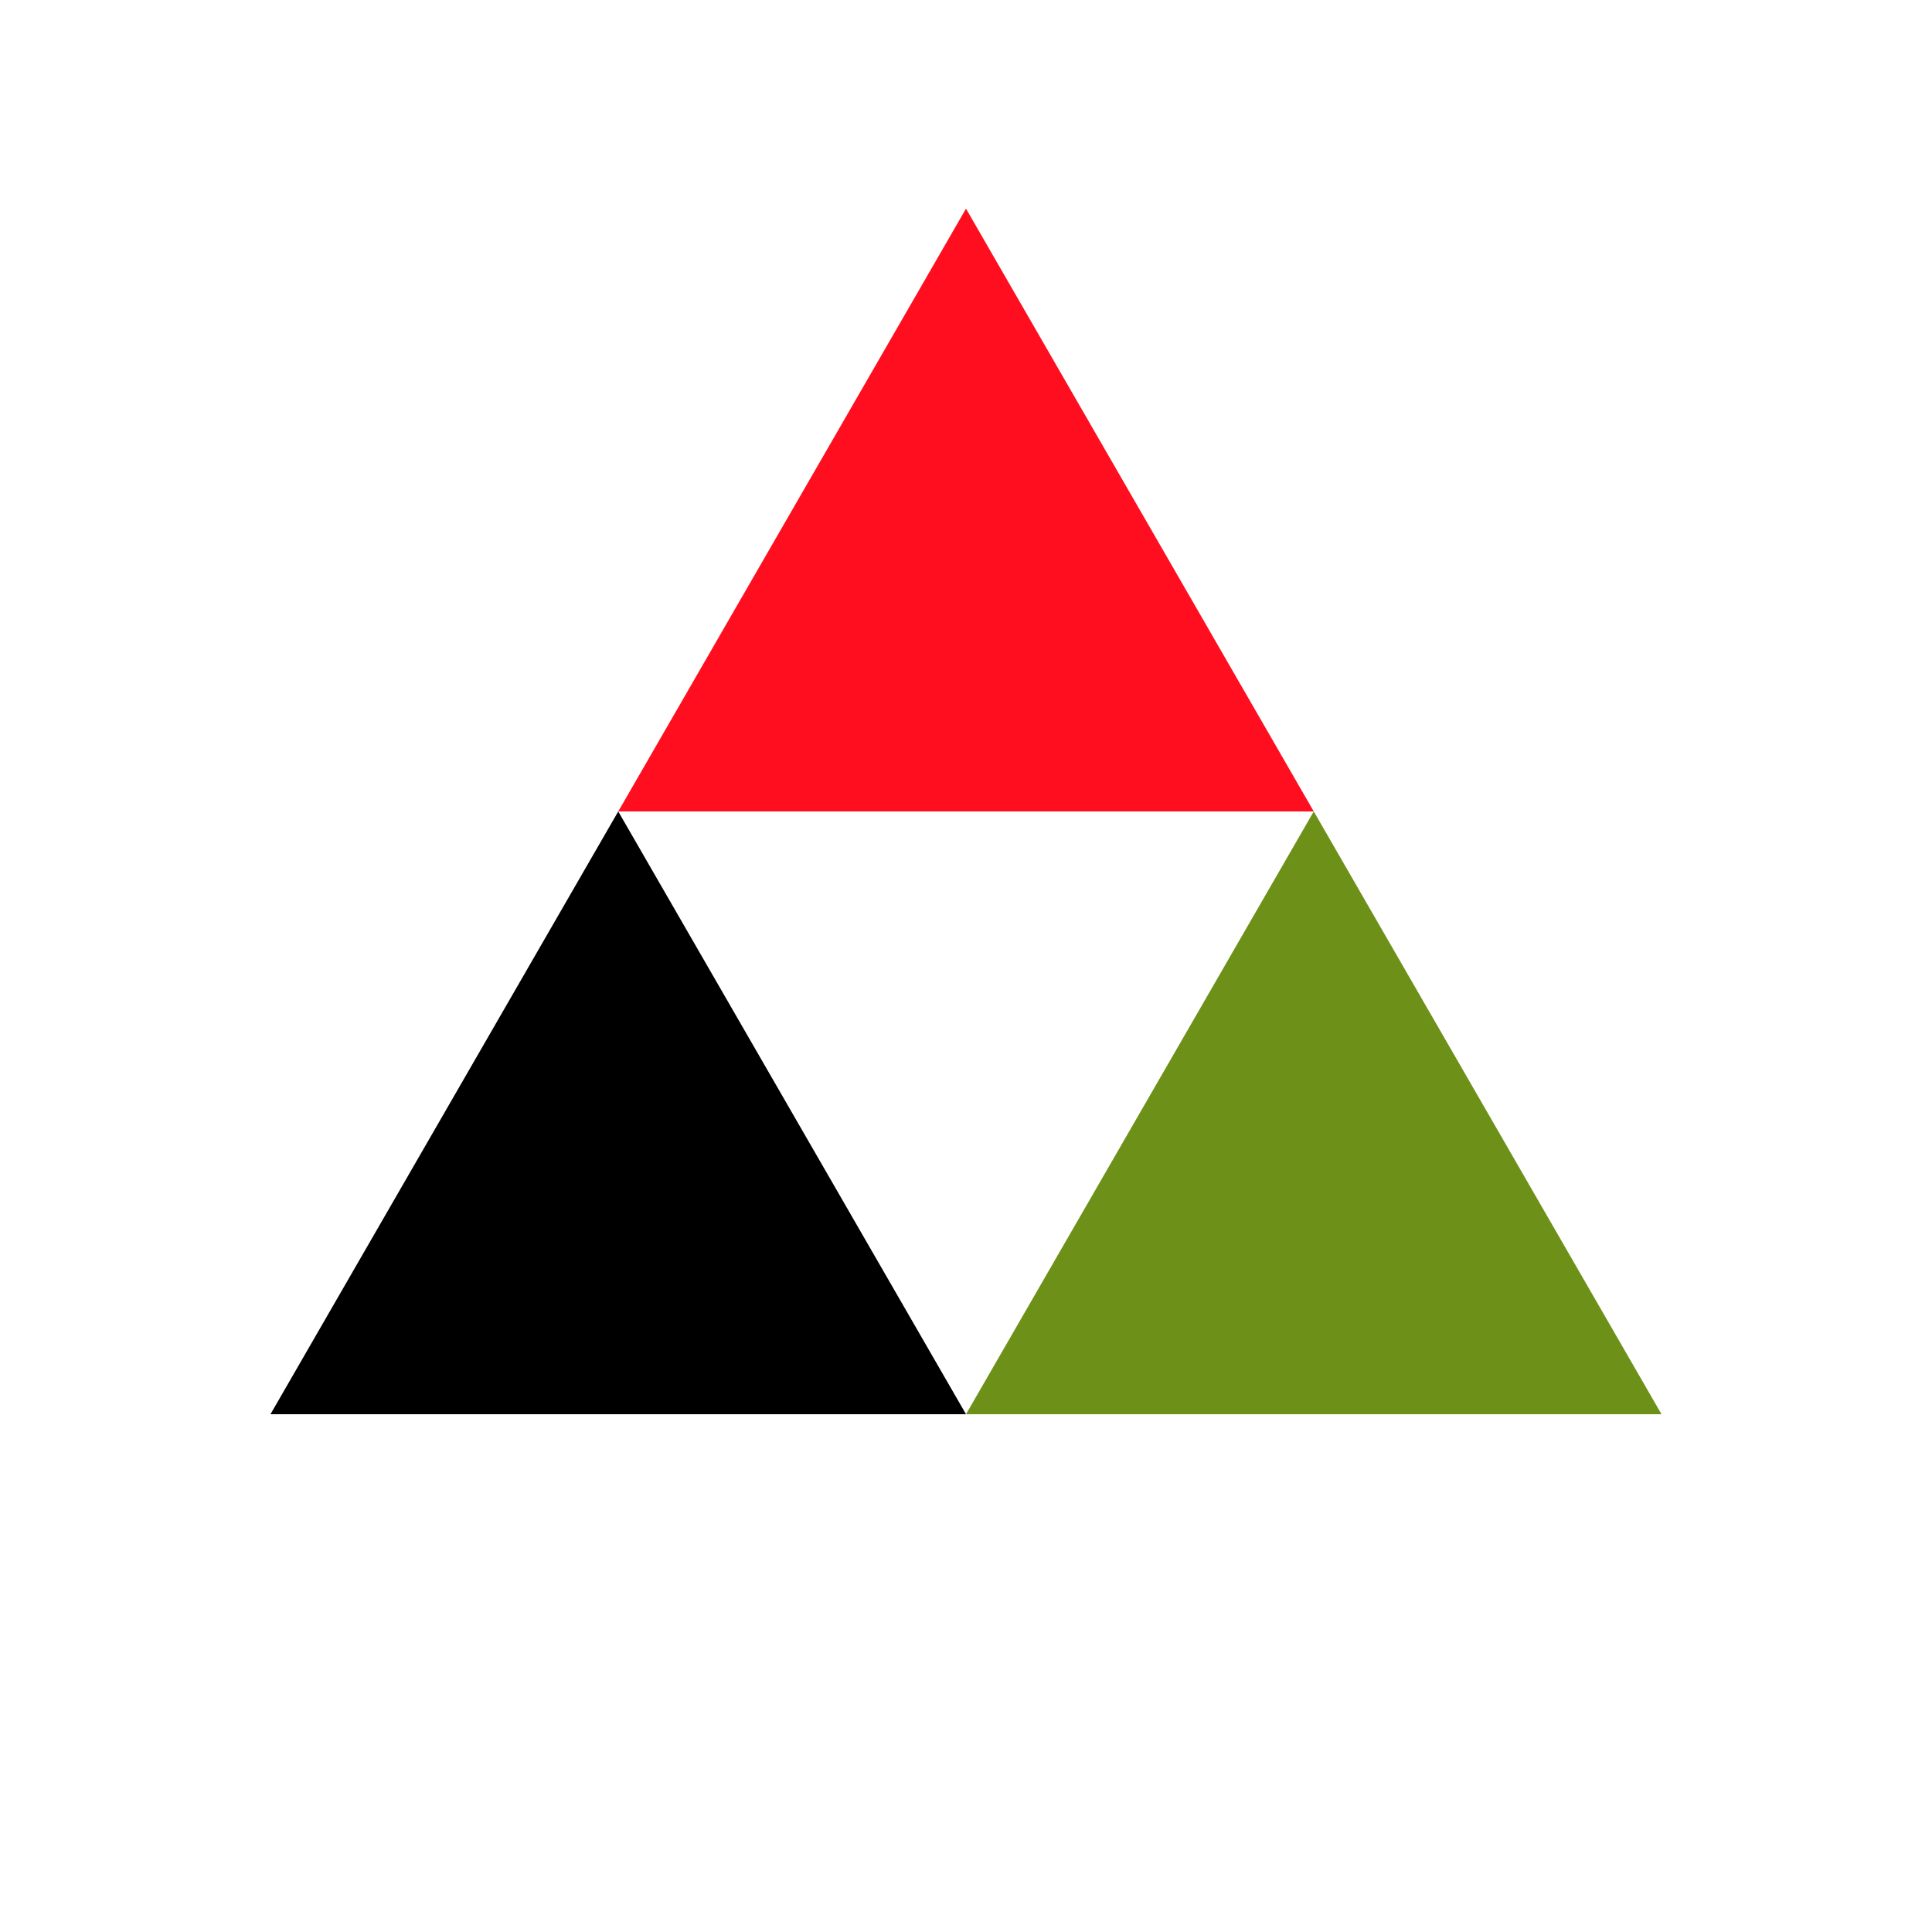 <?xml version="1.0" encoding="utf-8"?>
<svg xmlns="http://www.w3.org/2000/svg" xmlns:xlink="http://www.w3.org/1999/xlink" style="margin: auto; background: none; display: block; shape-rendering: auto;" width="120px" height="120px" viewBox="0 0 100 100" preserveAspectRatio="xMidYMid">
<g transform="translate(50 42)">
  <g transform="scale(0.8)">
    <g transform="translate(-50 -50)">
      <polygon fill="#ff0e1f" points="72.5 50 50 11 27.5 50 50 50">
        <animateTransform attributeName="transform" type="rotate" repeatCount="indefinite" dur="1.282s" values="0 50 38.5;360 50 38.5" keyTimes="0;1"></animateTransform>
      </polygon>
      <polygon fill="#000000" points="5 89 50 89 27.5 50">
        <animateTransform attributeName="transform" type="rotate" repeatCount="indefinite" dur="1.282s" values="0 27.5 77.5;360 27.5 77.5" keyTimes="0;1"></animateTransform>
      </polygon>
      <polygon fill="#6d9118" points="72.5 50 50 89 95 89">
        <animateTransform attributeName="transform" type="rotate" repeatCount="indefinite" dur="1.282s" values="0 72.5 77.5;360 72 77.5" keyTimes="0;1"></animateTransform>
      </polygon>
    </g>
  </g>
</g>
<!-- [ldio] generated by https://loading.io/ --></svg>